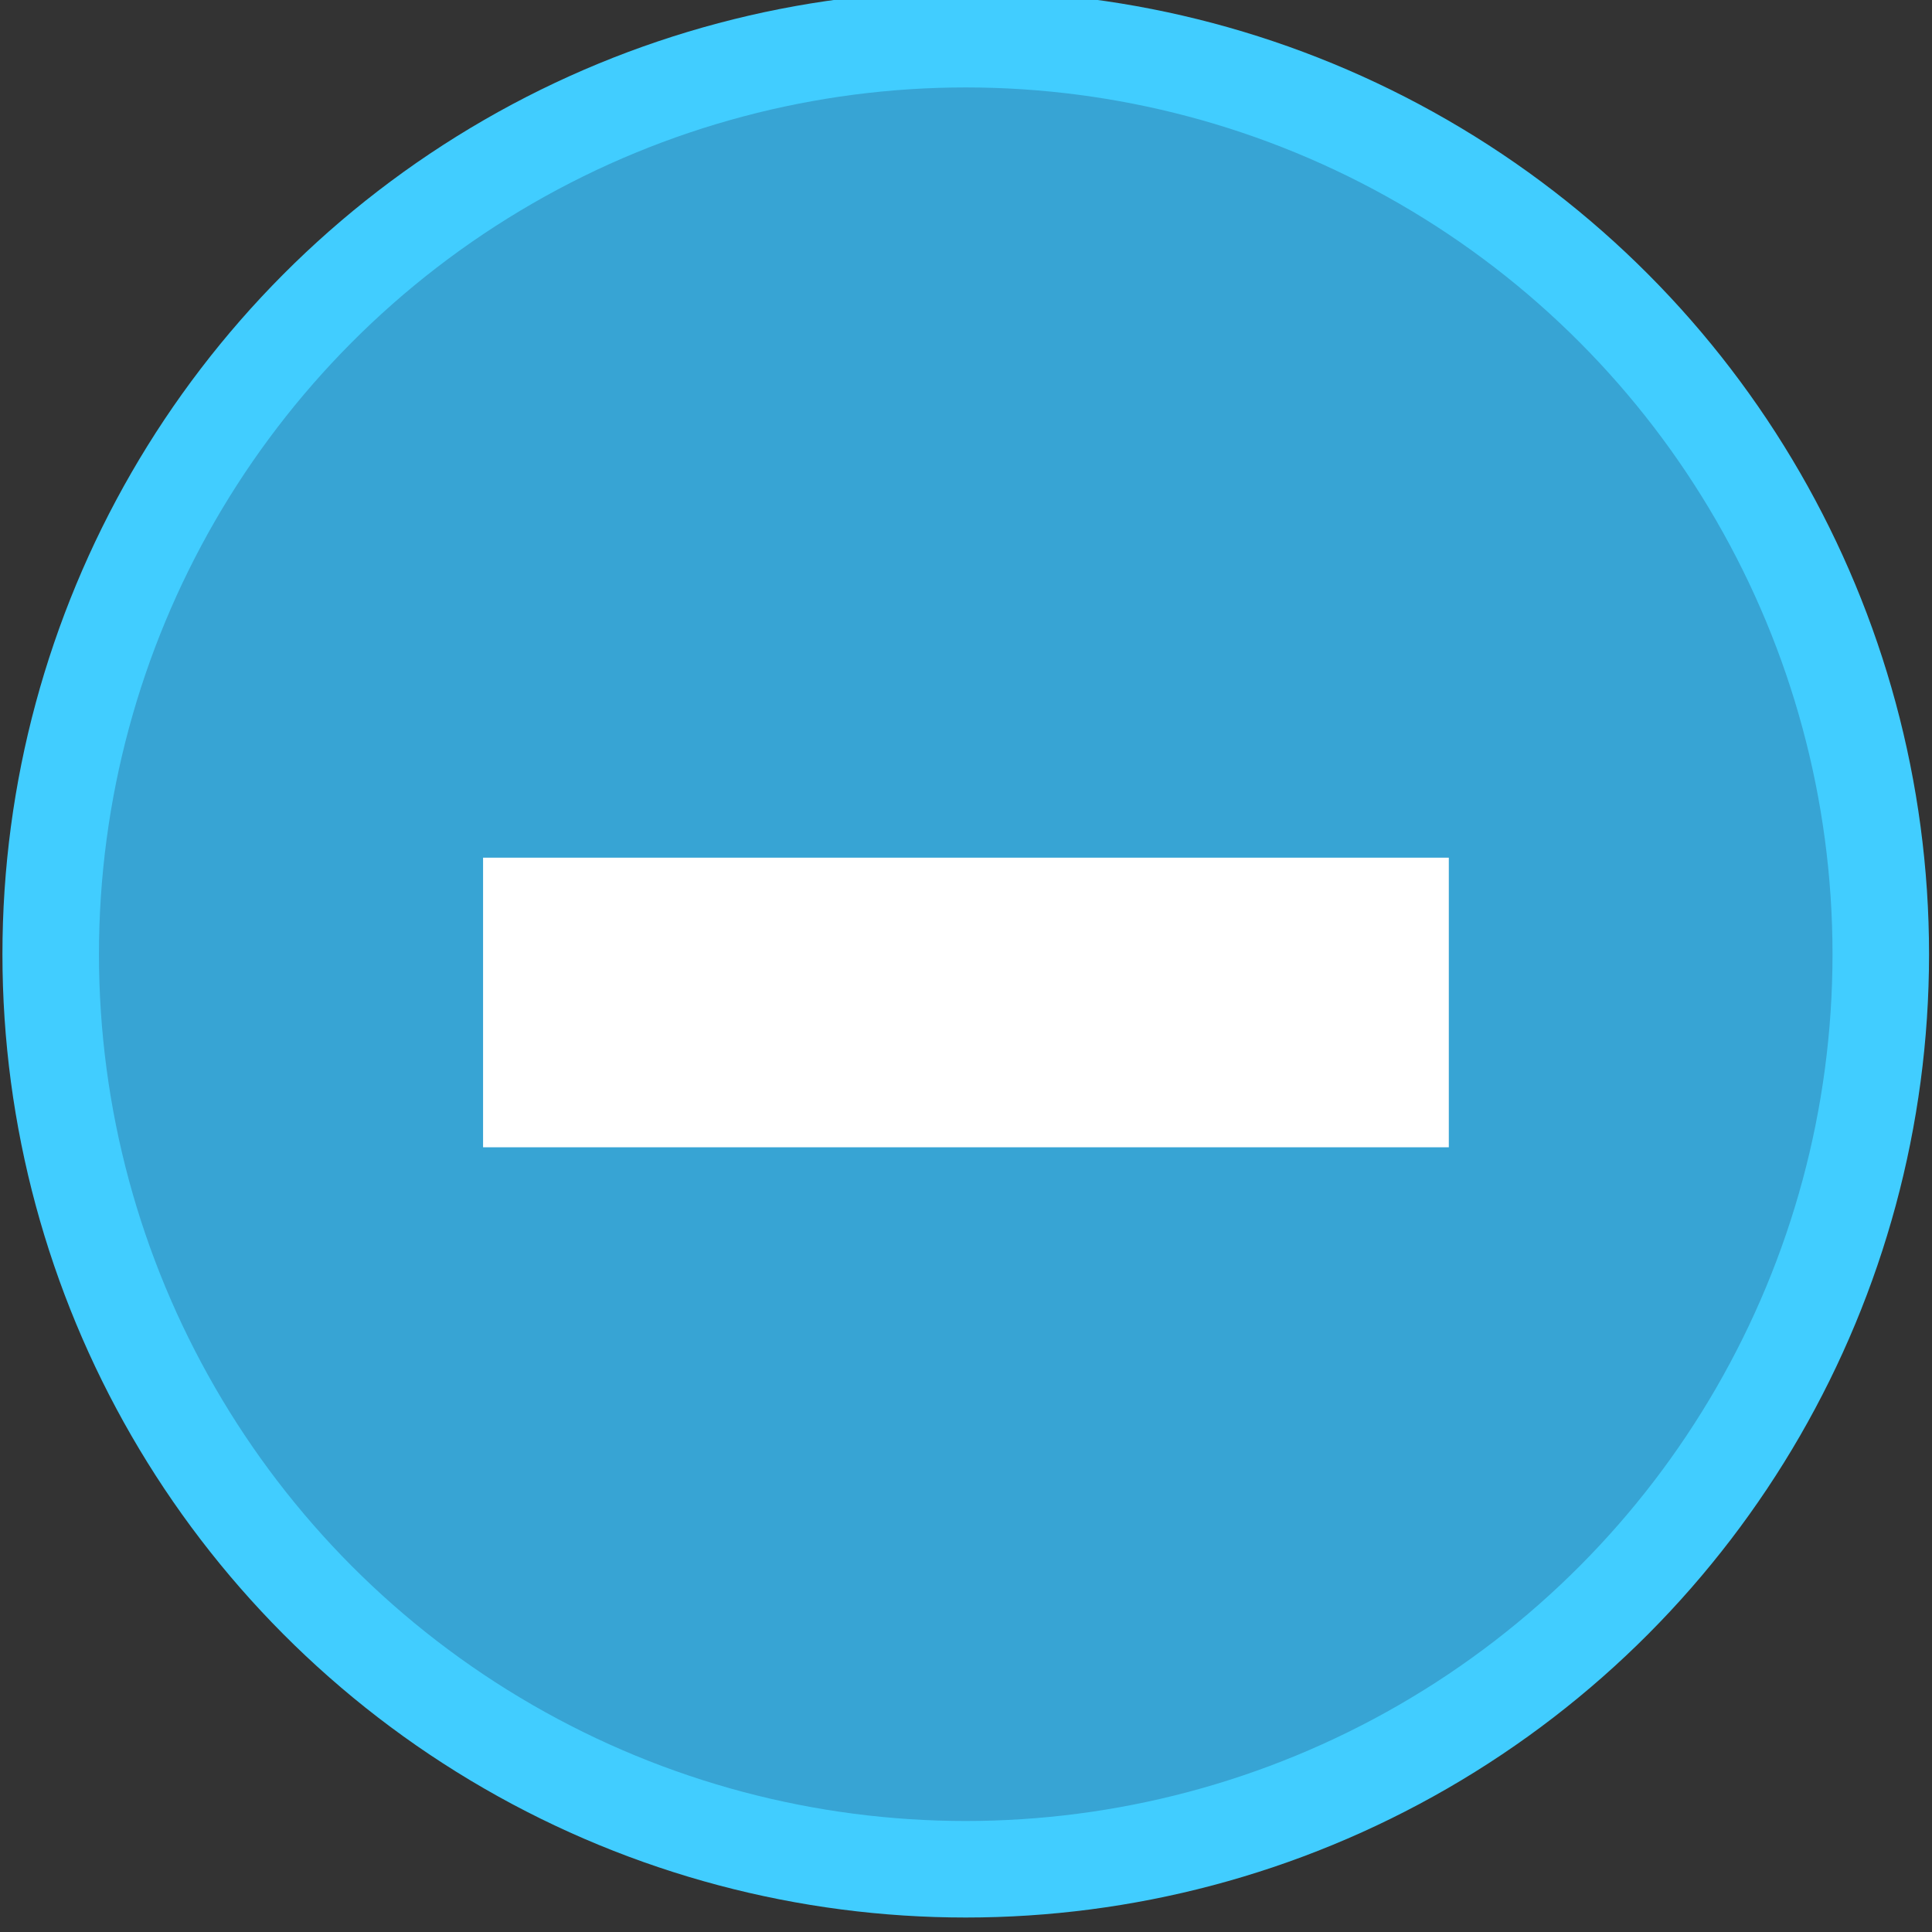 <?xml version="1.0" encoding="UTF-8" standalone="no"?>
<svg
   xmlns:dc="http://purl.org/dc/elements/1.1/"
   xmlns:cc="http://creativecommons.org/ns#"
   xmlns:rdf="http://www.w3.org/1999/02/22-rdf-syntax-ns#"
   xmlns:svg="http://www.w3.org/2000/svg"
   xmlns="http://www.w3.org/2000/svg"
   id="svg8"
   version="1.1"
   viewBox="0 0 5.292 5.292"
   height="20"
   width="20">
  <rect x="0" y="0" width="5.292" height="5.292" fill="#333333" stroke="none"/>
  <defs
     id="defs2" />
  <g
     transform="matrix(1.111,0,0,1.111,1.6391275e-8,-324.708)"
     id="layer1">
    <circle
       r="2.256"
       cy="294.619"
       cx="2.381"
       id="path815"
       style="opacity:1;fill:#37a4d4;fill-opacity:1;stroke:#41cdff;stroke-width:0.238;stroke-linecap:round;stroke-linejoin:miter;stroke-miterlimit:4;stroke-dasharray:none;stroke-opacity:1;paint-order:markers fill stroke" />
    <path
       style="opacity:1;fill:#ffffff;fill-opacity:1;stroke:none;stroke-width:0.208;stroke-linecap:round;stroke-linejoin:miter;stroke-miterlimit:4;stroke-dasharray:none;stroke-opacity:1;paint-order:markers fill stroke"
       d="m 1.191,294.381 h 2.381 v 0.714 H 1.191 Z"
       id="rect1265" />
  </g>
</svg>
